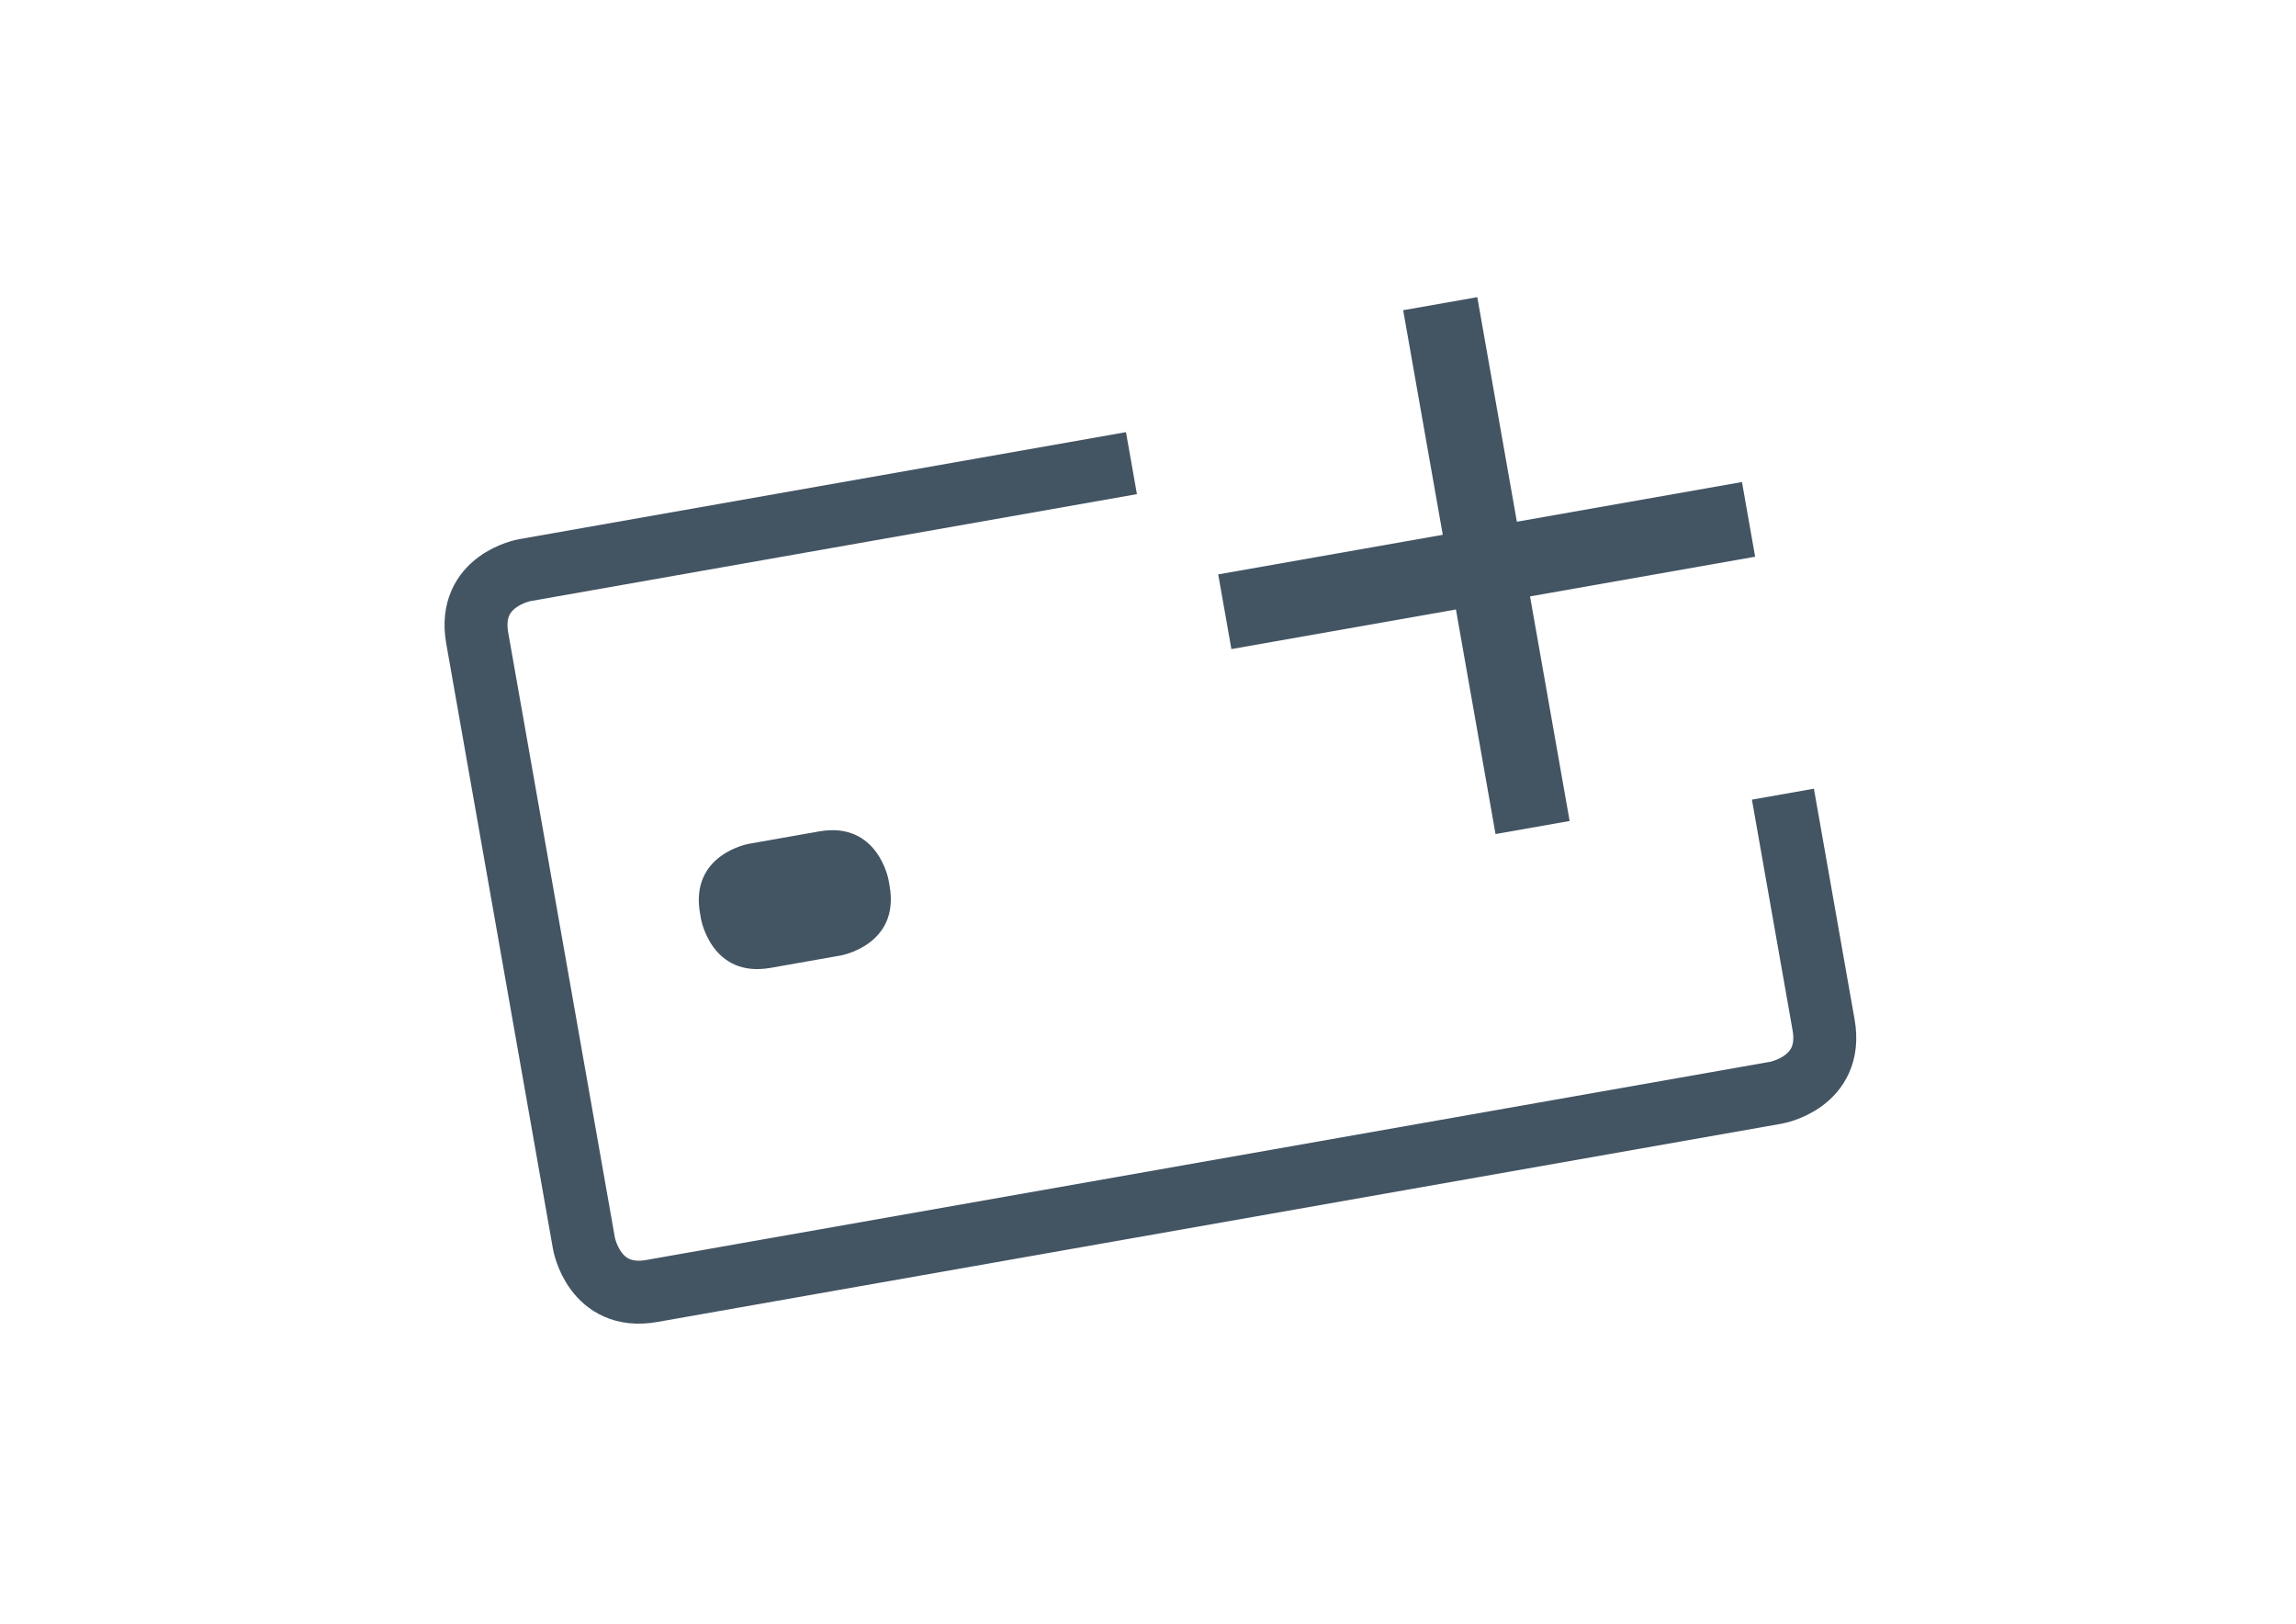 <?xml version="1.0" encoding="utf-8"?>
<!-- Generator: Adobe Illustrator 16.0.0, SVG Export Plug-In . SVG Version: 6.00 Build 0)  -->
<!DOCTYPE svg PUBLIC "-//W3C//DTD SVG 1.1//EN" "http://www.w3.org/Graphics/SVG/1.1/DTD/svg11.dtd">
<svg version="1.1" id="Capa_1" xmlns="http://www.w3.org/2000/svg" xmlns:xlink="http://www.w3.org/1999/xlink" x="0px" y="0px"
	 width="841.89px" height="595.28px" viewBox="0 0 841.89 595.28" enable-background="new 0 0 841.89 595.28" xml:space="preserve">
<polygon fill="#435463" points="541.686,108.941 514.513,113.732 529.031,196.065 446.695,210.583 451.523,237.961 533.857,223.442 
	548.376,305.775 575.547,300.985 561.029,218.65 643.569,204.098 638.741,176.721 556.203,191.274 "/>
<g>
	<defs>
		<rect id="SVGID_1_" x="163" y="108.94" width="517.649" height="376.34"/>
	</defs>
	<clipPath id="SVGID_2_">
		<use xlink:href="#SVGID_1_"  overflow="visible"/>
	</clipPath>
	<path clip-path="url(#SVGID_2_)" fill="none" stroke="#435463" stroke-width="23.083" d="M414.877,169.796L192.395,209.03
		c0,0-21.141,3.727-17.413,24.867l39.141,221.984c0,0,3.729,21.141,24.869,17.414l412.26-72.695c0,0,21.141-3.727,17.414-24.868
		l-14.914-84.577"/>
	<path clip-path="url(#SVGID_2_)" fill="#435463" d="M274.531,309.366c0,0-21.666,3.82-17.846,25.484l0.377,2.141
		c0,0,3.821,21.664,25.487,17.844l25.804-4.555c0,0,21.666-3.82,17.846-25.484l-0.377-2.141c0,0-3.82-21.664-25.486-17.844
		L274.531,309.366z"/>
</g>
</svg>
